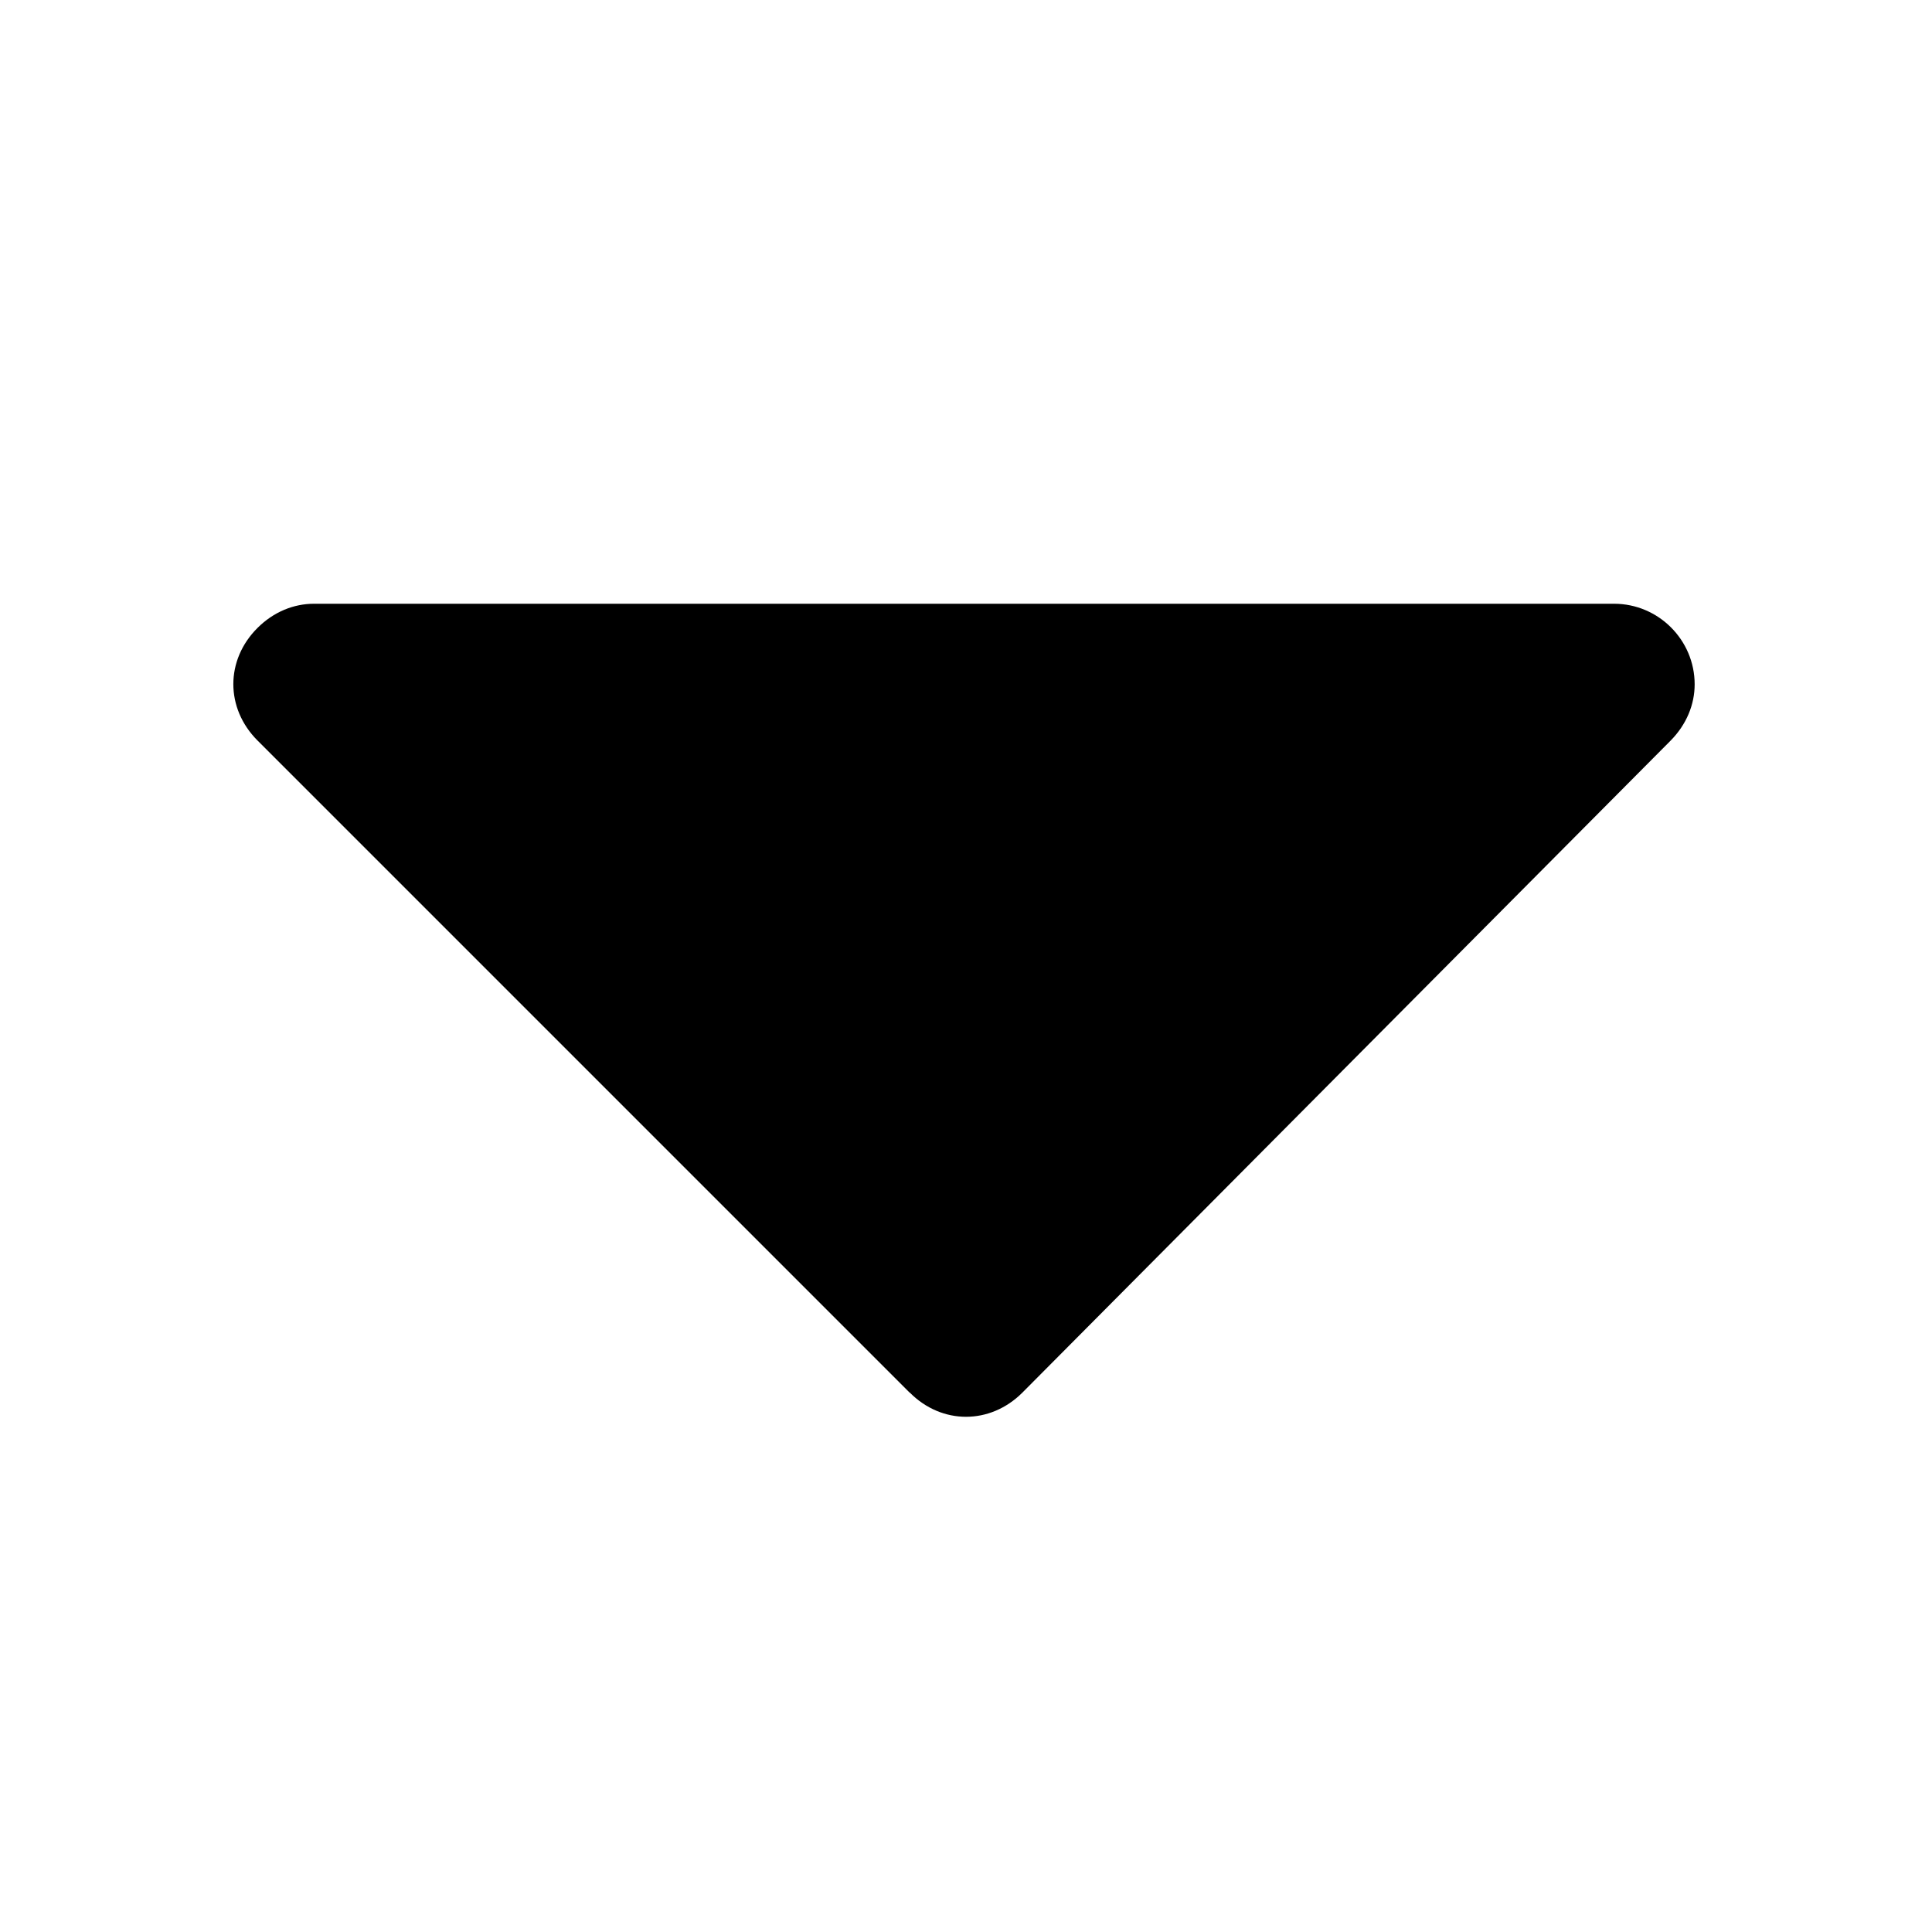 <svg xmlns="http://www.w3.org/2000/svg" viewBox="0 0 1024 1024" version="1.1"><path d="M482.1 738.1L136.5 392.5c-17.1-17.1-17.1-42.7 0-59.7 8.5-8.5 19.2-12.8 29.9-12.8h689.1c23.5 0 42.7 19.2 42.7 42.7 0 10.7-4.3 21.3-12.8 29.9L541.9 738.1c-17.1 17.1-42.7 17.1-59.7 0z" p-id="2098"></path></svg>